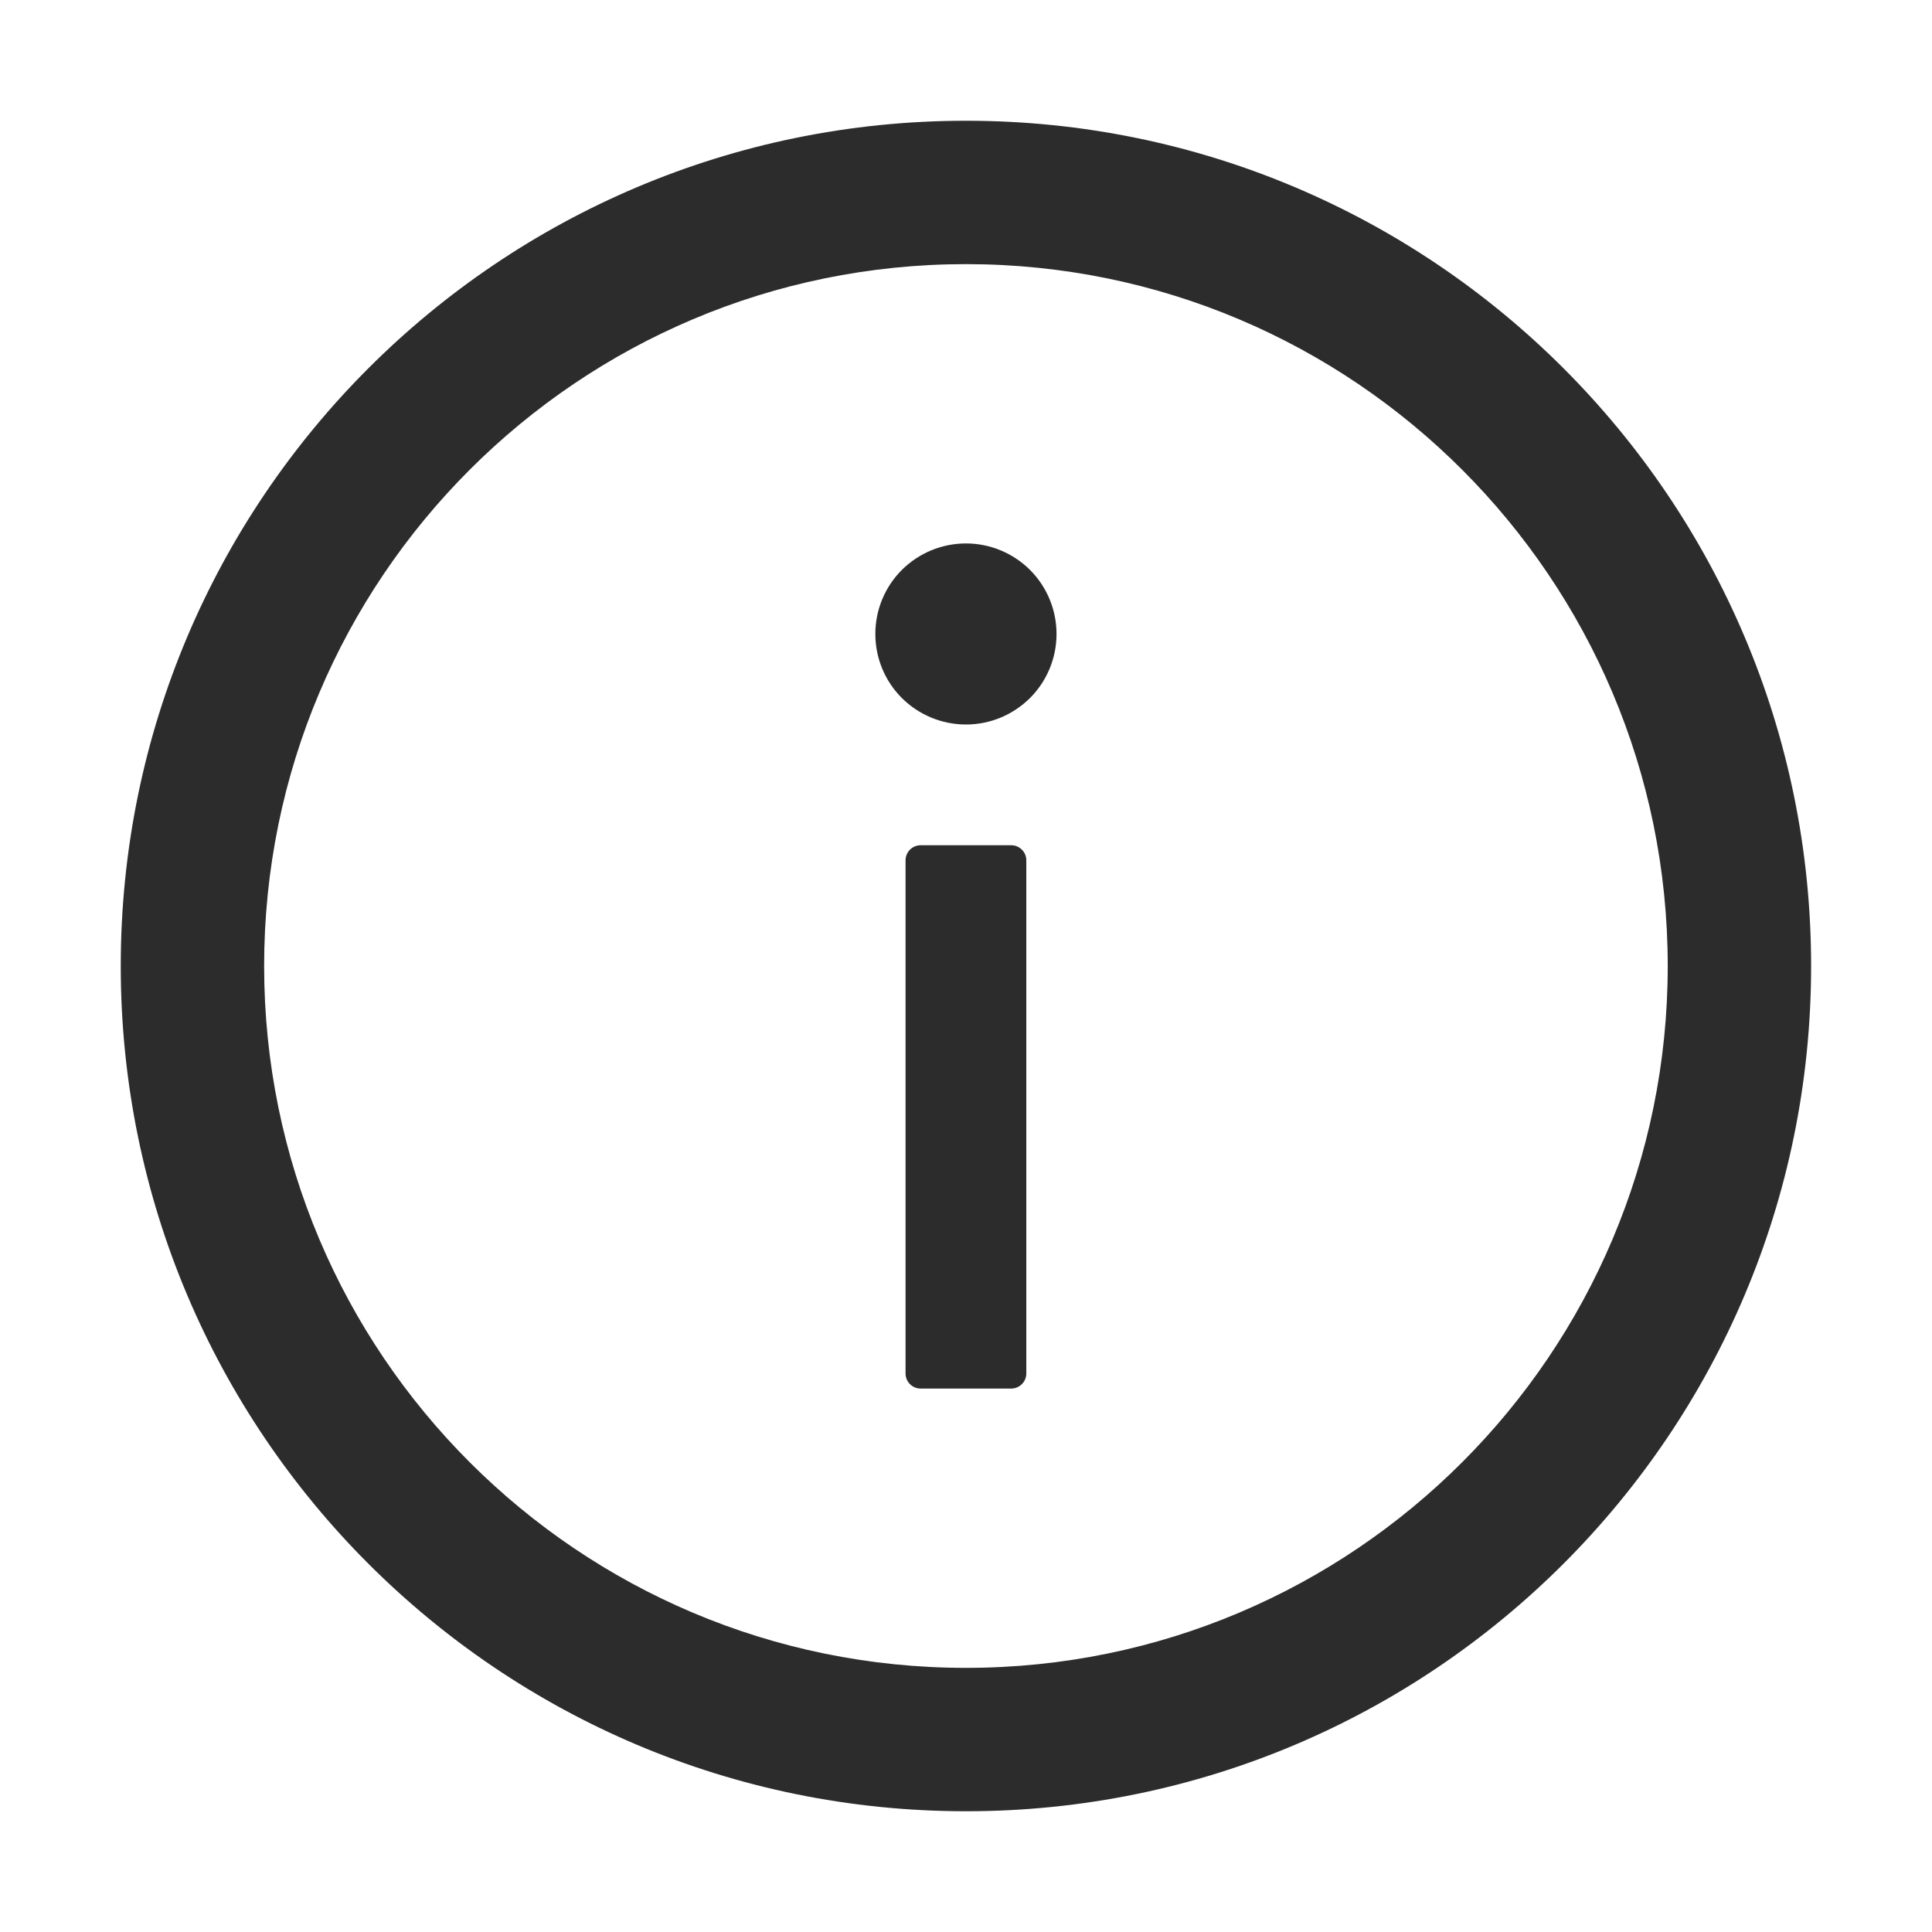 <svg width="14" height="14" viewBox="0 0 14 14" fill="none" xmlns="http://www.w3.org/2000/svg">
<g clip-path="url(#clip0)">
<path d="M7 0.875C3.617 0.875 0.875 3.618 0.875 7C0.875 10.382 3.617 13.125 7 13.125C10.382 13.125 13.124 10.382 13.124 7C13.124 3.618 10.382 0.875 7 0.875ZM7 12.086C4.191 12.086 1.914 9.808 1.914 7C1.914 4.192 4.191 1.914 7 1.914C9.808 1.914 12.085 4.192 12.085 7C12.085 9.808 9.808 12.086 7 12.086Z" fill="#2C2C2C"/>
<path d="M6.343 4.594C6.343 4.768 6.412 4.935 6.535 5.058C6.659 5.181 6.825 5.25 7 5.25C7.174 5.25 7.34 5.181 7.464 5.058C7.587 4.935 7.656 4.768 7.656 4.594C7.656 4.42 7.587 4.253 7.464 4.13C7.34 4.007 7.174 3.938 7 3.938C6.825 3.938 6.659 4.007 6.535 4.13C6.412 4.253 6.343 4.42 6.343 4.594ZM7.328 6.125H6.671C6.611 6.125 6.562 6.174 6.562 6.234V9.953C6.562 10.013 6.611 10.062 6.671 10.062H7.328C7.388 10.062 7.437 10.013 7.437 9.953V6.234C7.437 6.174 7.388 6.125 7.328 6.125Z" fill="#2C2C2C"/>
</g>
<defs>
<clipPath id="clip0">
<rect width="14" height="14" fill="white" transform="translate(-0)"/>
</clipPath>
</defs>
</svg>
